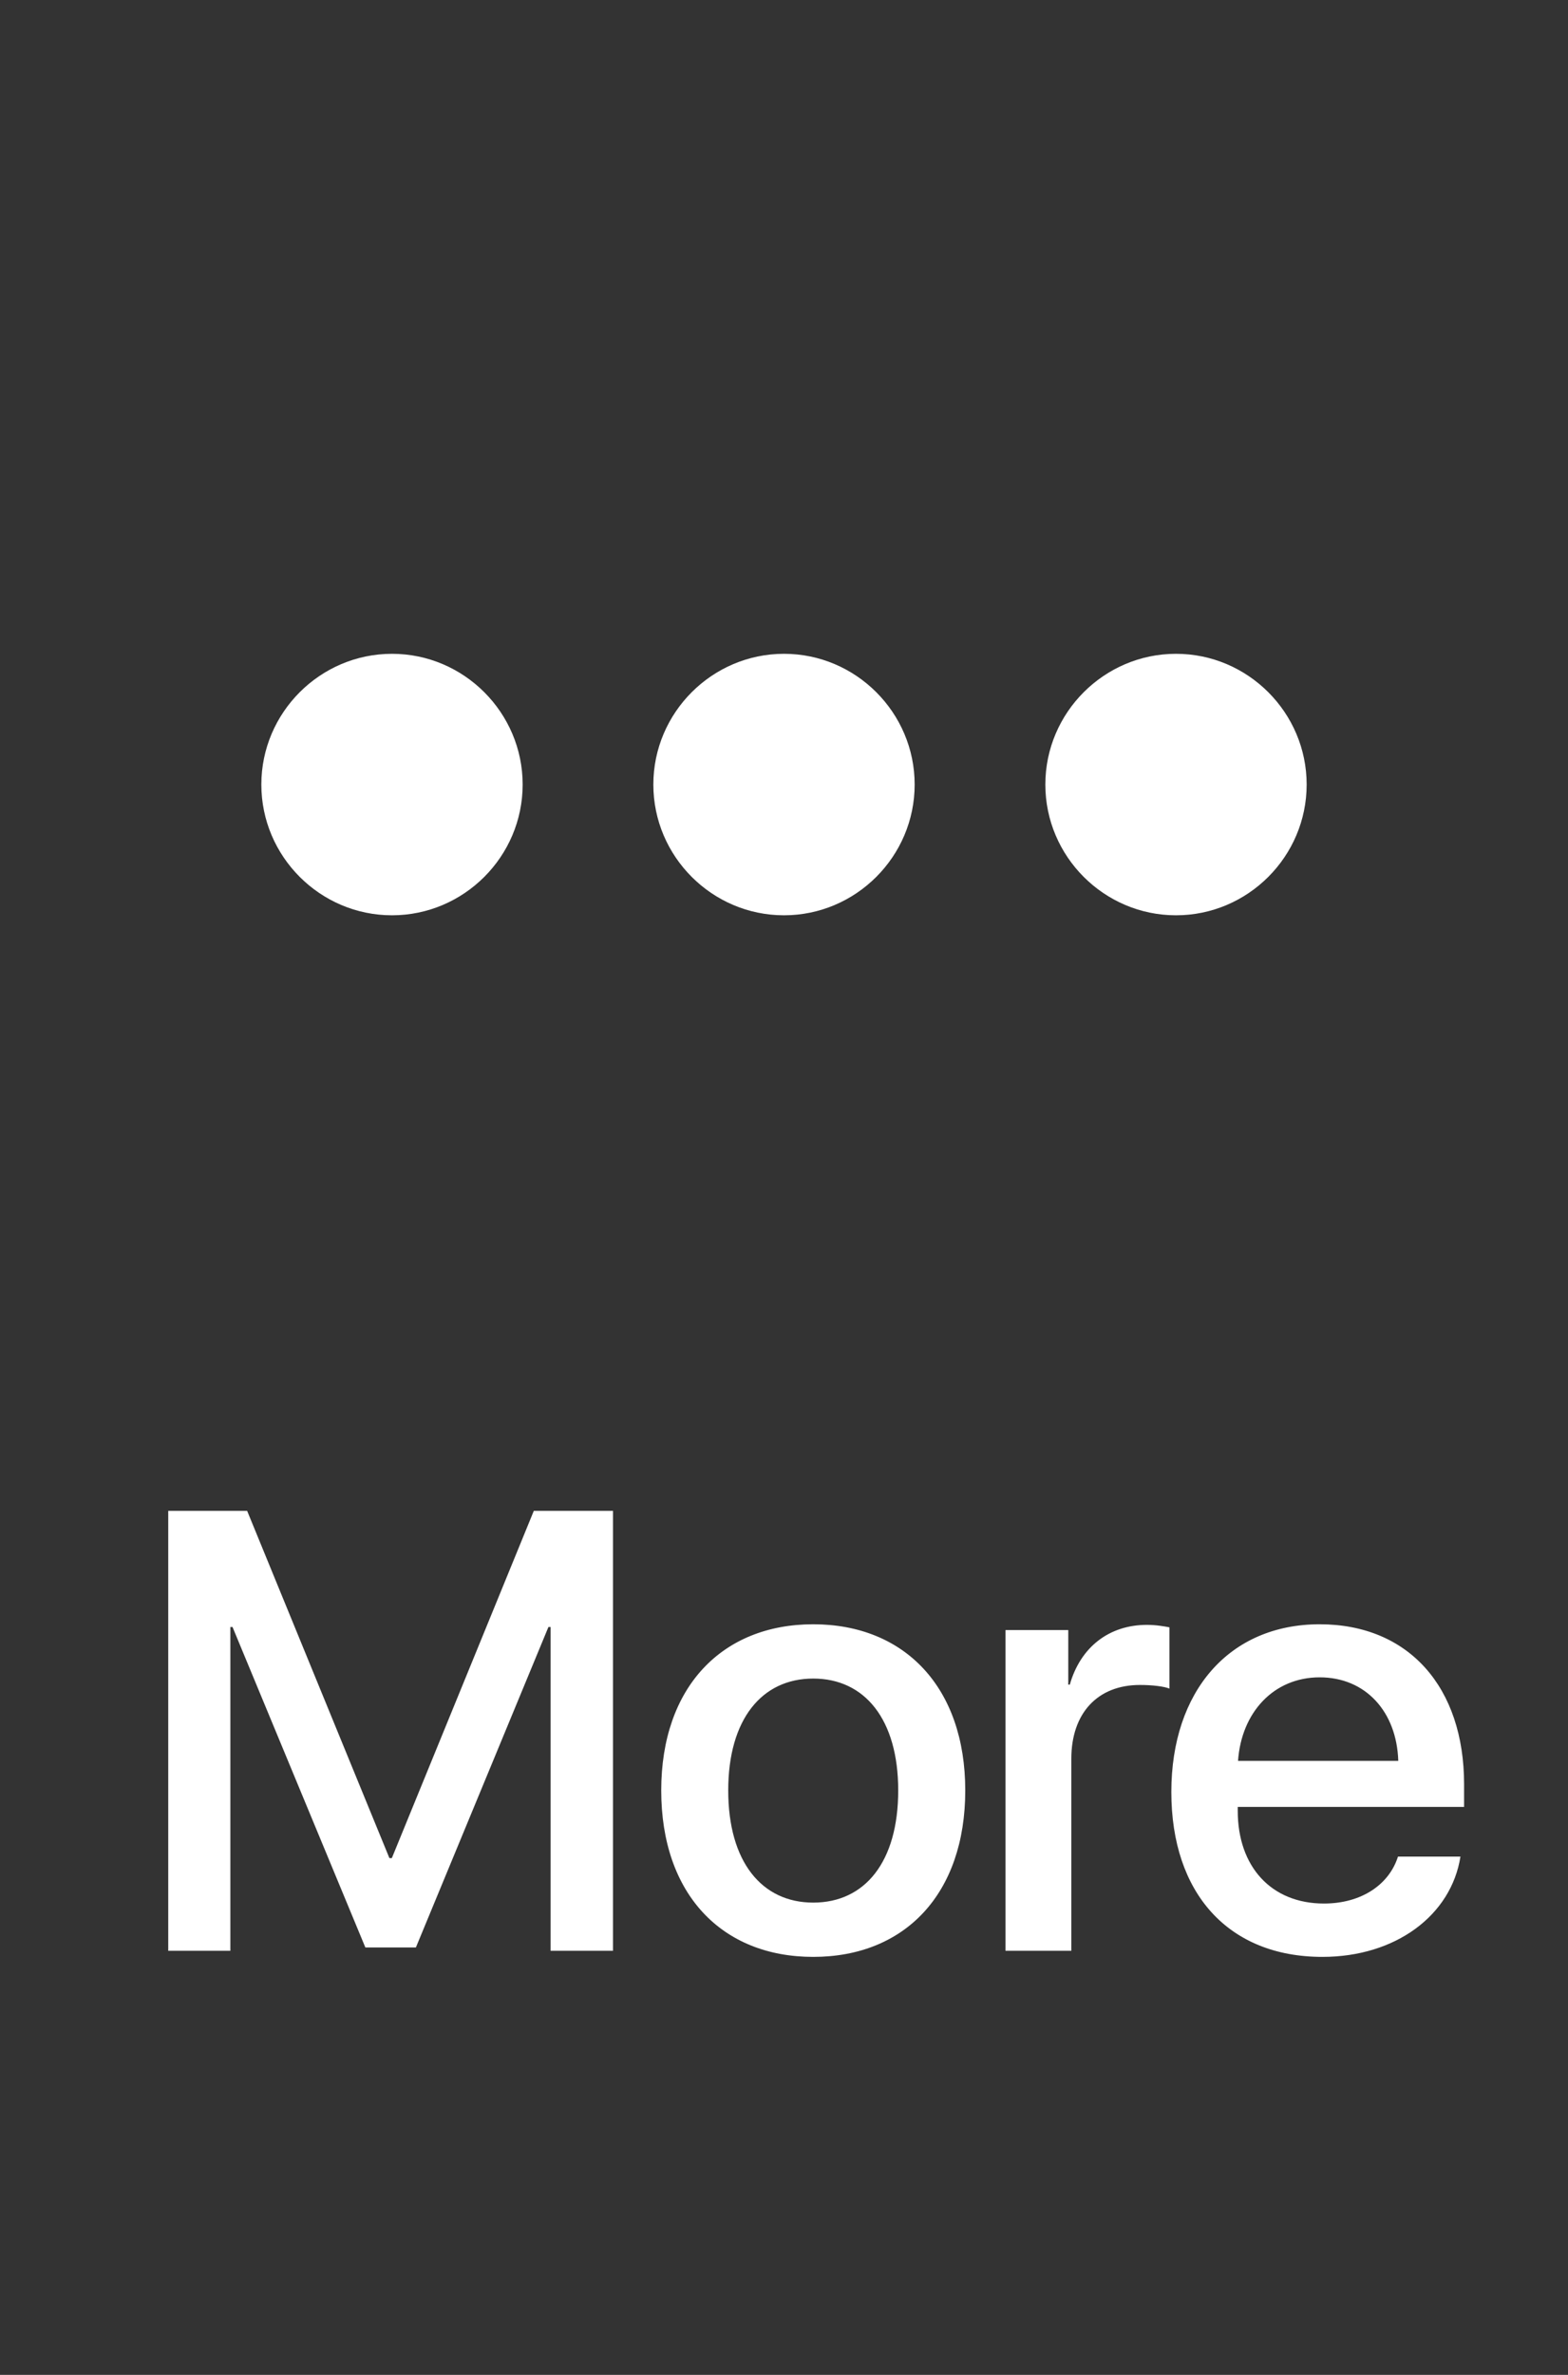 <svg width="37" height="56" viewBox="0 0 37 56" fill="none" xmlns="http://www.w3.org/2000/svg">
  <rect x="0" y="0" width="37" height="56" fill="#333333" stroke="none"/>
  <path d="M15.417 18.5C15.417 20.196 16.804 21.583 18.5 21.583C20.196 21.583 21.583 20.196 21.583 18.5C21.583 16.804 20.196 15.417 18.5 15.417C16.804 15.417 15.417 16.804 15.417 18.5ZM6.167 18.5C6.167 20.196 7.554 21.583 9.25 21.583C10.946 21.583 12.333 20.196 12.333 18.5C12.333 16.804 10.946 15.417 9.25 15.417C7.554 15.417 6.167 16.804 6.167 18.5ZM24.667 18.5C24.667 20.196 26.054 21.583 27.75 21.583C29.446 21.583 30.833 20.196 30.833 18.5C30.833 16.804 29.446 15.417 27.75 15.417C26.054 15.417 24.667 16.804 24.667 18.5Z" fill="white"/>
  <path d="M14.465 46V35.627H12.596L9.246 43.815H9.189L5.832 35.627H3.97V46H5.436V38.366H5.487L8.621 45.921H9.814L12.941 38.366H12.992V46H14.465ZM19.19 46.144C21.354 46.144 22.777 44.656 22.777 42.219C22.777 39.789 21.346 38.301 19.19 38.301C17.033 38.301 15.603 39.789 15.603 42.219C15.603 44.656 17.026 46.144 19.19 46.144ZM19.19 44.864C17.975 44.864 17.184 43.901 17.184 42.219C17.184 40.544 17.975 39.581 19.19 39.581C20.405 39.581 21.195 40.544 21.195 42.219C21.195 43.901 20.412 44.864 19.19 44.864ZM23.727 46H25.28V41.471C25.28 40.4 25.898 39.732 26.898 39.732C27.199 39.732 27.473 39.767 27.595 39.818V38.373C27.48 38.351 27.286 38.315 27.063 38.315C26.171 38.315 25.496 38.84 25.244 39.724H25.208V38.438H23.727V46ZM31.14 39.552C32.226 39.552 32.959 40.364 32.995 41.522H29.214C29.293 40.379 30.055 39.552 31.14 39.552ZM32.988 43.779C32.779 44.44 32.125 44.886 31.241 44.886C29.997 44.886 29.207 44.016 29.207 42.7V42.607H34.548V42.075C34.548 39.782 33.239 38.301 31.14 38.301C29.005 38.301 27.64 39.883 27.64 42.255C27.64 44.641 28.984 46.144 31.205 46.144C32.938 46.144 34.246 45.159 34.462 43.779H32.988Z" fill="white"/>
  </svg>
  